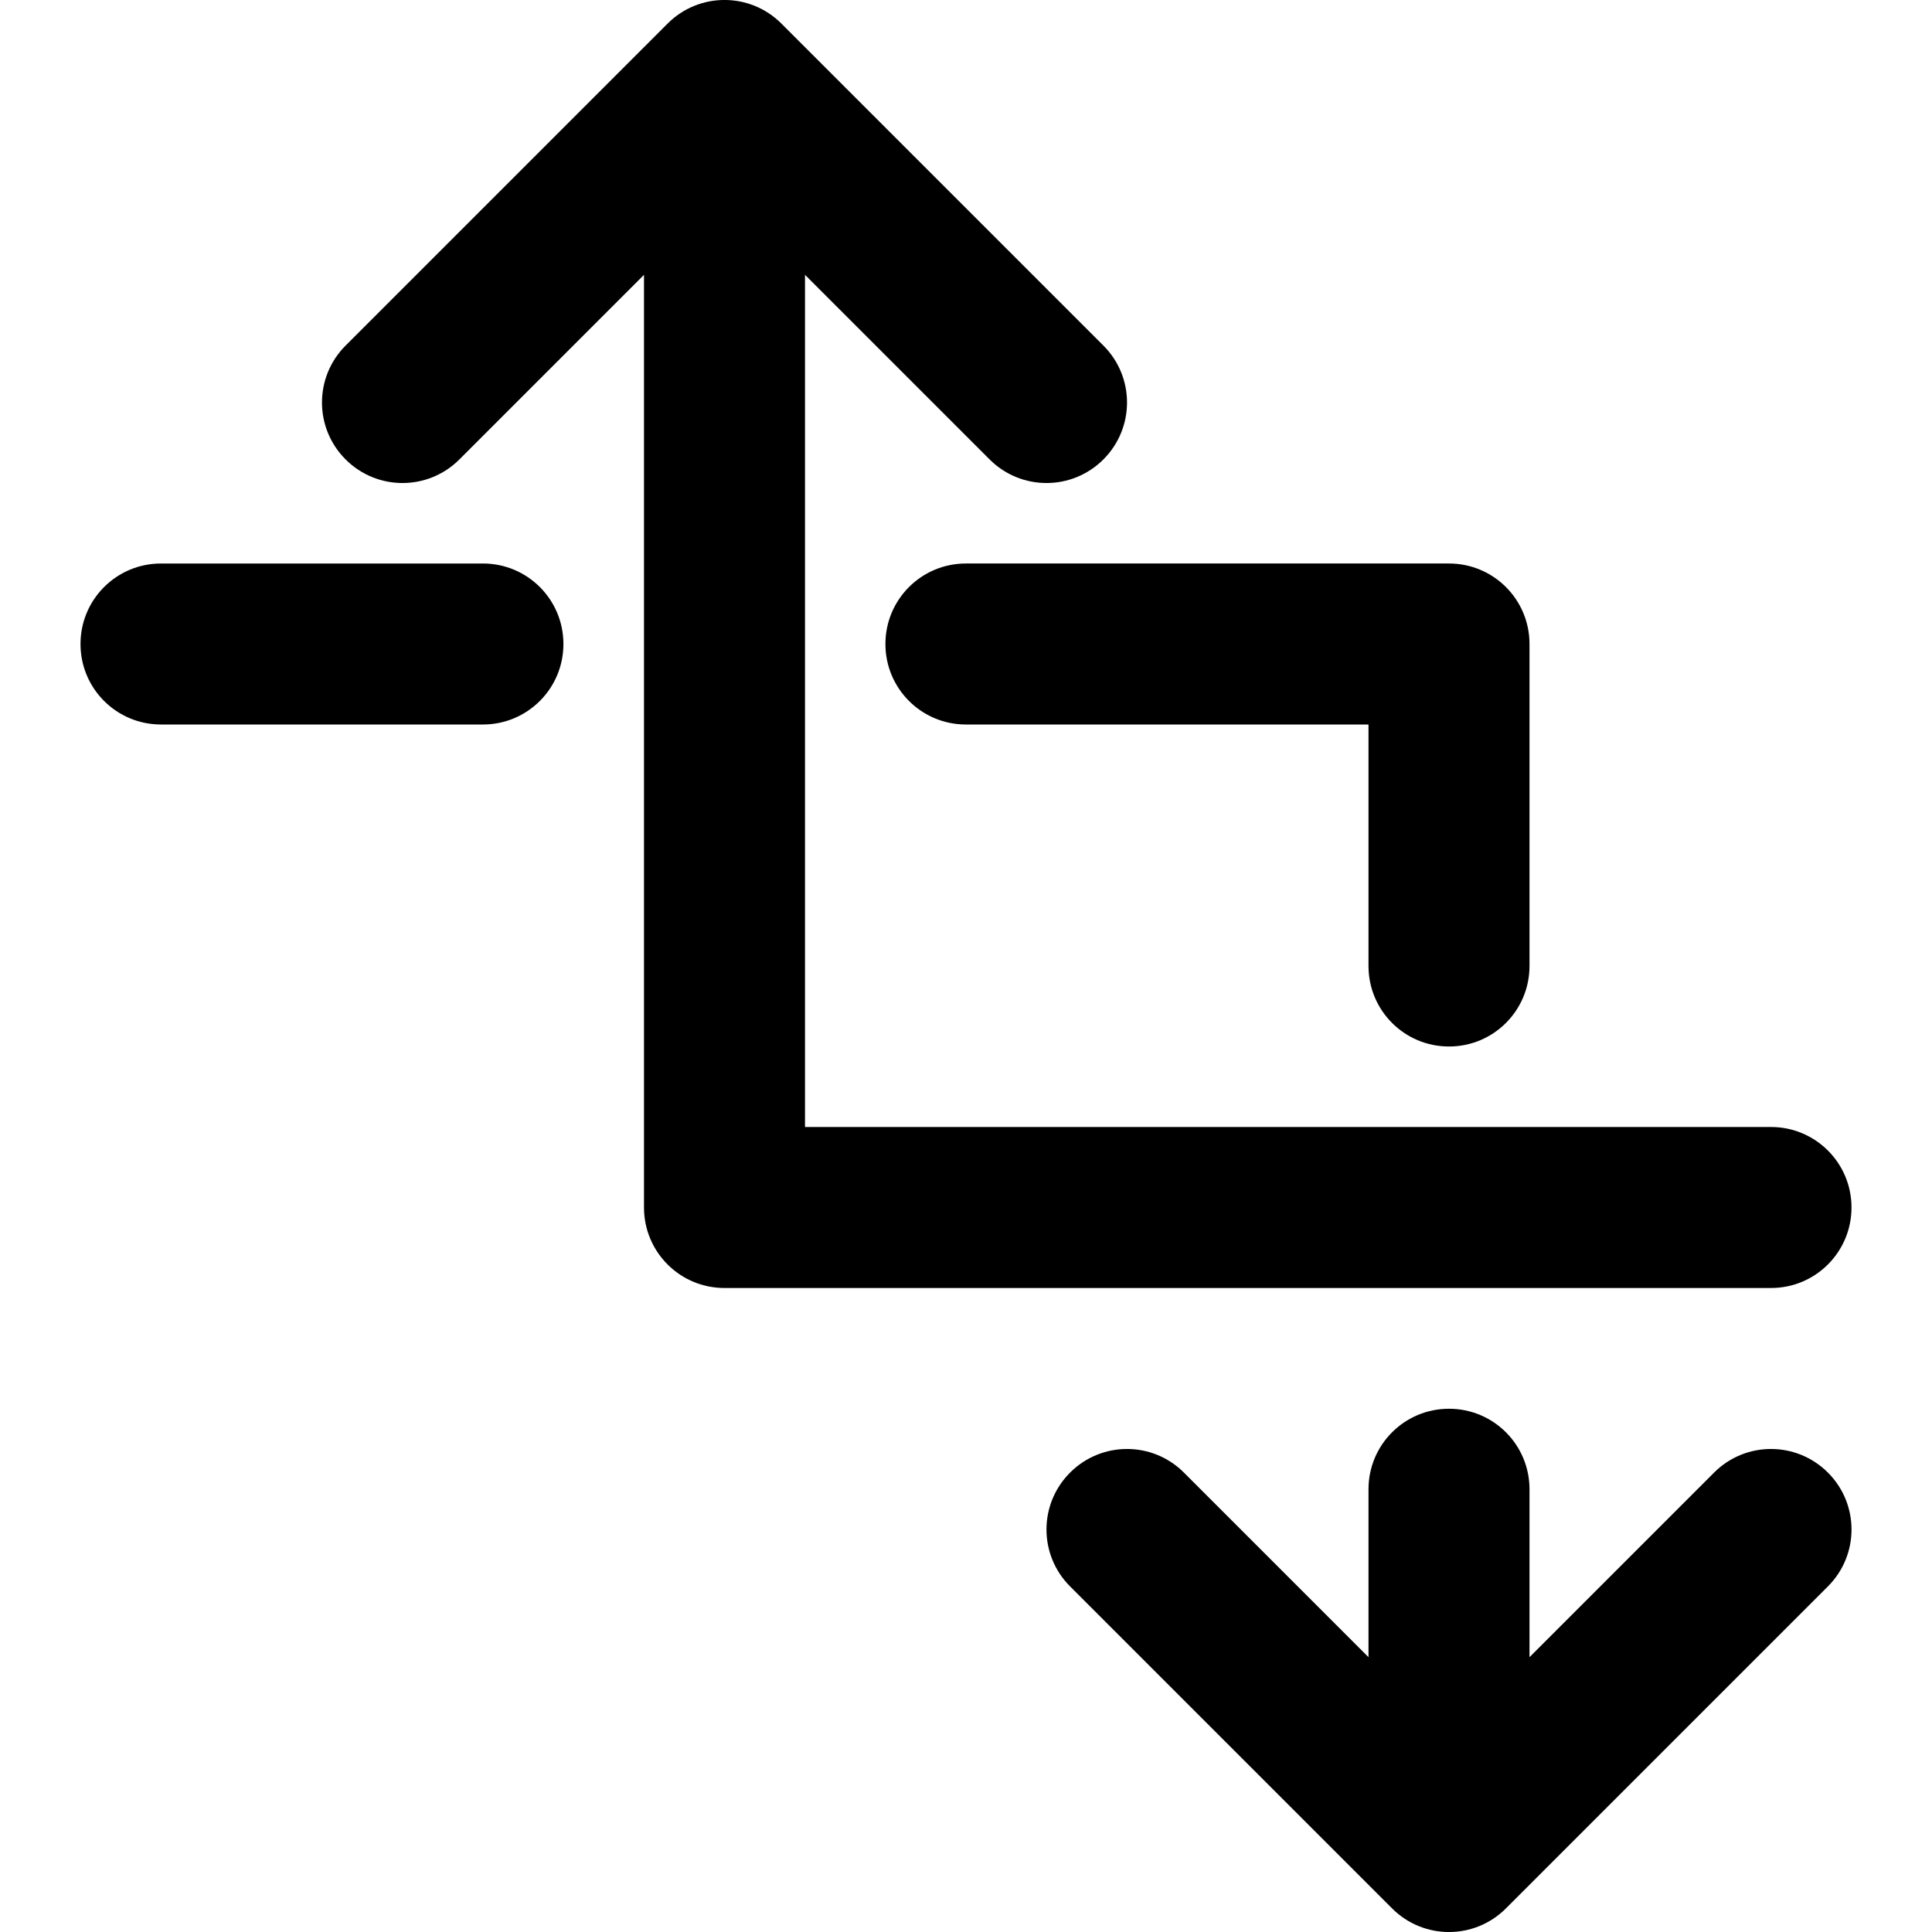<?xml version="1.0" encoding="utf-8"?>
<!-- Generator: Adobe Illustrator 19.2.1, SVG Export Plug-In . SVG Version: 6.00 Build 0)  -->
<svg version="1.1" xmlns="http://www.w3.org/2000/svg" xmlns:xlink="http://www.w3.org/1999/xlink" x="0px" y="0px" width="24px"
	 height="24px" viewBox="0 0 24 24" enable-background="new 0 0 24 24" xml:space="preserve">
<g id="Filled_Icons_1_">
	<g id="Filled_Icons">
		<g>
			<path d="M23,15c0-0.553-0.447-1-1-1H10V3.414l2.293,2.293c0.391,0.391,1.023,0.391,1.414,0c0.391-0.391,0.391-1.023,0-1.414l-4-4
				c-0.391-0.391-1.023-0.391-1.414,0l-4,4c-0.391,0.391-0.391,1.023,0,1.414c0.391,0.391,1.023,0.391,1.414,0L8,3.414V15
				c0,0.553,0.447,1,1,1h13C22.553,16,23,15.553,23,15z"/>
			<path d="M10.999,8c0,0.553,0.447,1,1,1H17v3c0,0.553,0.447,1,1,1s1-0.447,1-1V8c0-0.553-0.447-1-1-1h-6.001
				C11.446,7,10.999,7.447,10.999,8z"/>
			<path d="M5.999,7H2C1.447,7,1,7.447,1,8c0,0.553,0.447,1,1,1h3.999c0.553,0,1-0.447,1-1C6.999,7.447,6.552,7,5.999,7z"/>
			<path d="M21.293,18.293L19,20.586V18.5c0-0.553-0.447-1-1-1s-1,0.447-1,1v2.086l-2.293-2.293c-0.391-0.391-1.023-0.391-1.414,0
				c-0.391,0.391-0.391,1.023,0,1.414l4,4c0.391,0.391,1.023,0.391,1.414,0l4-4c0.391-0.391,0.391-1.023,0-1.414
				C22.316,17.902,21.684,17.902,21.293,18.293z"/>
		</g>
	</g>
	<g id="New_icons">
	</g>
</g>
<g id="Invisible_Shape">
	<rect fill="none" width="24" height="24"/>
</g>
</svg>
